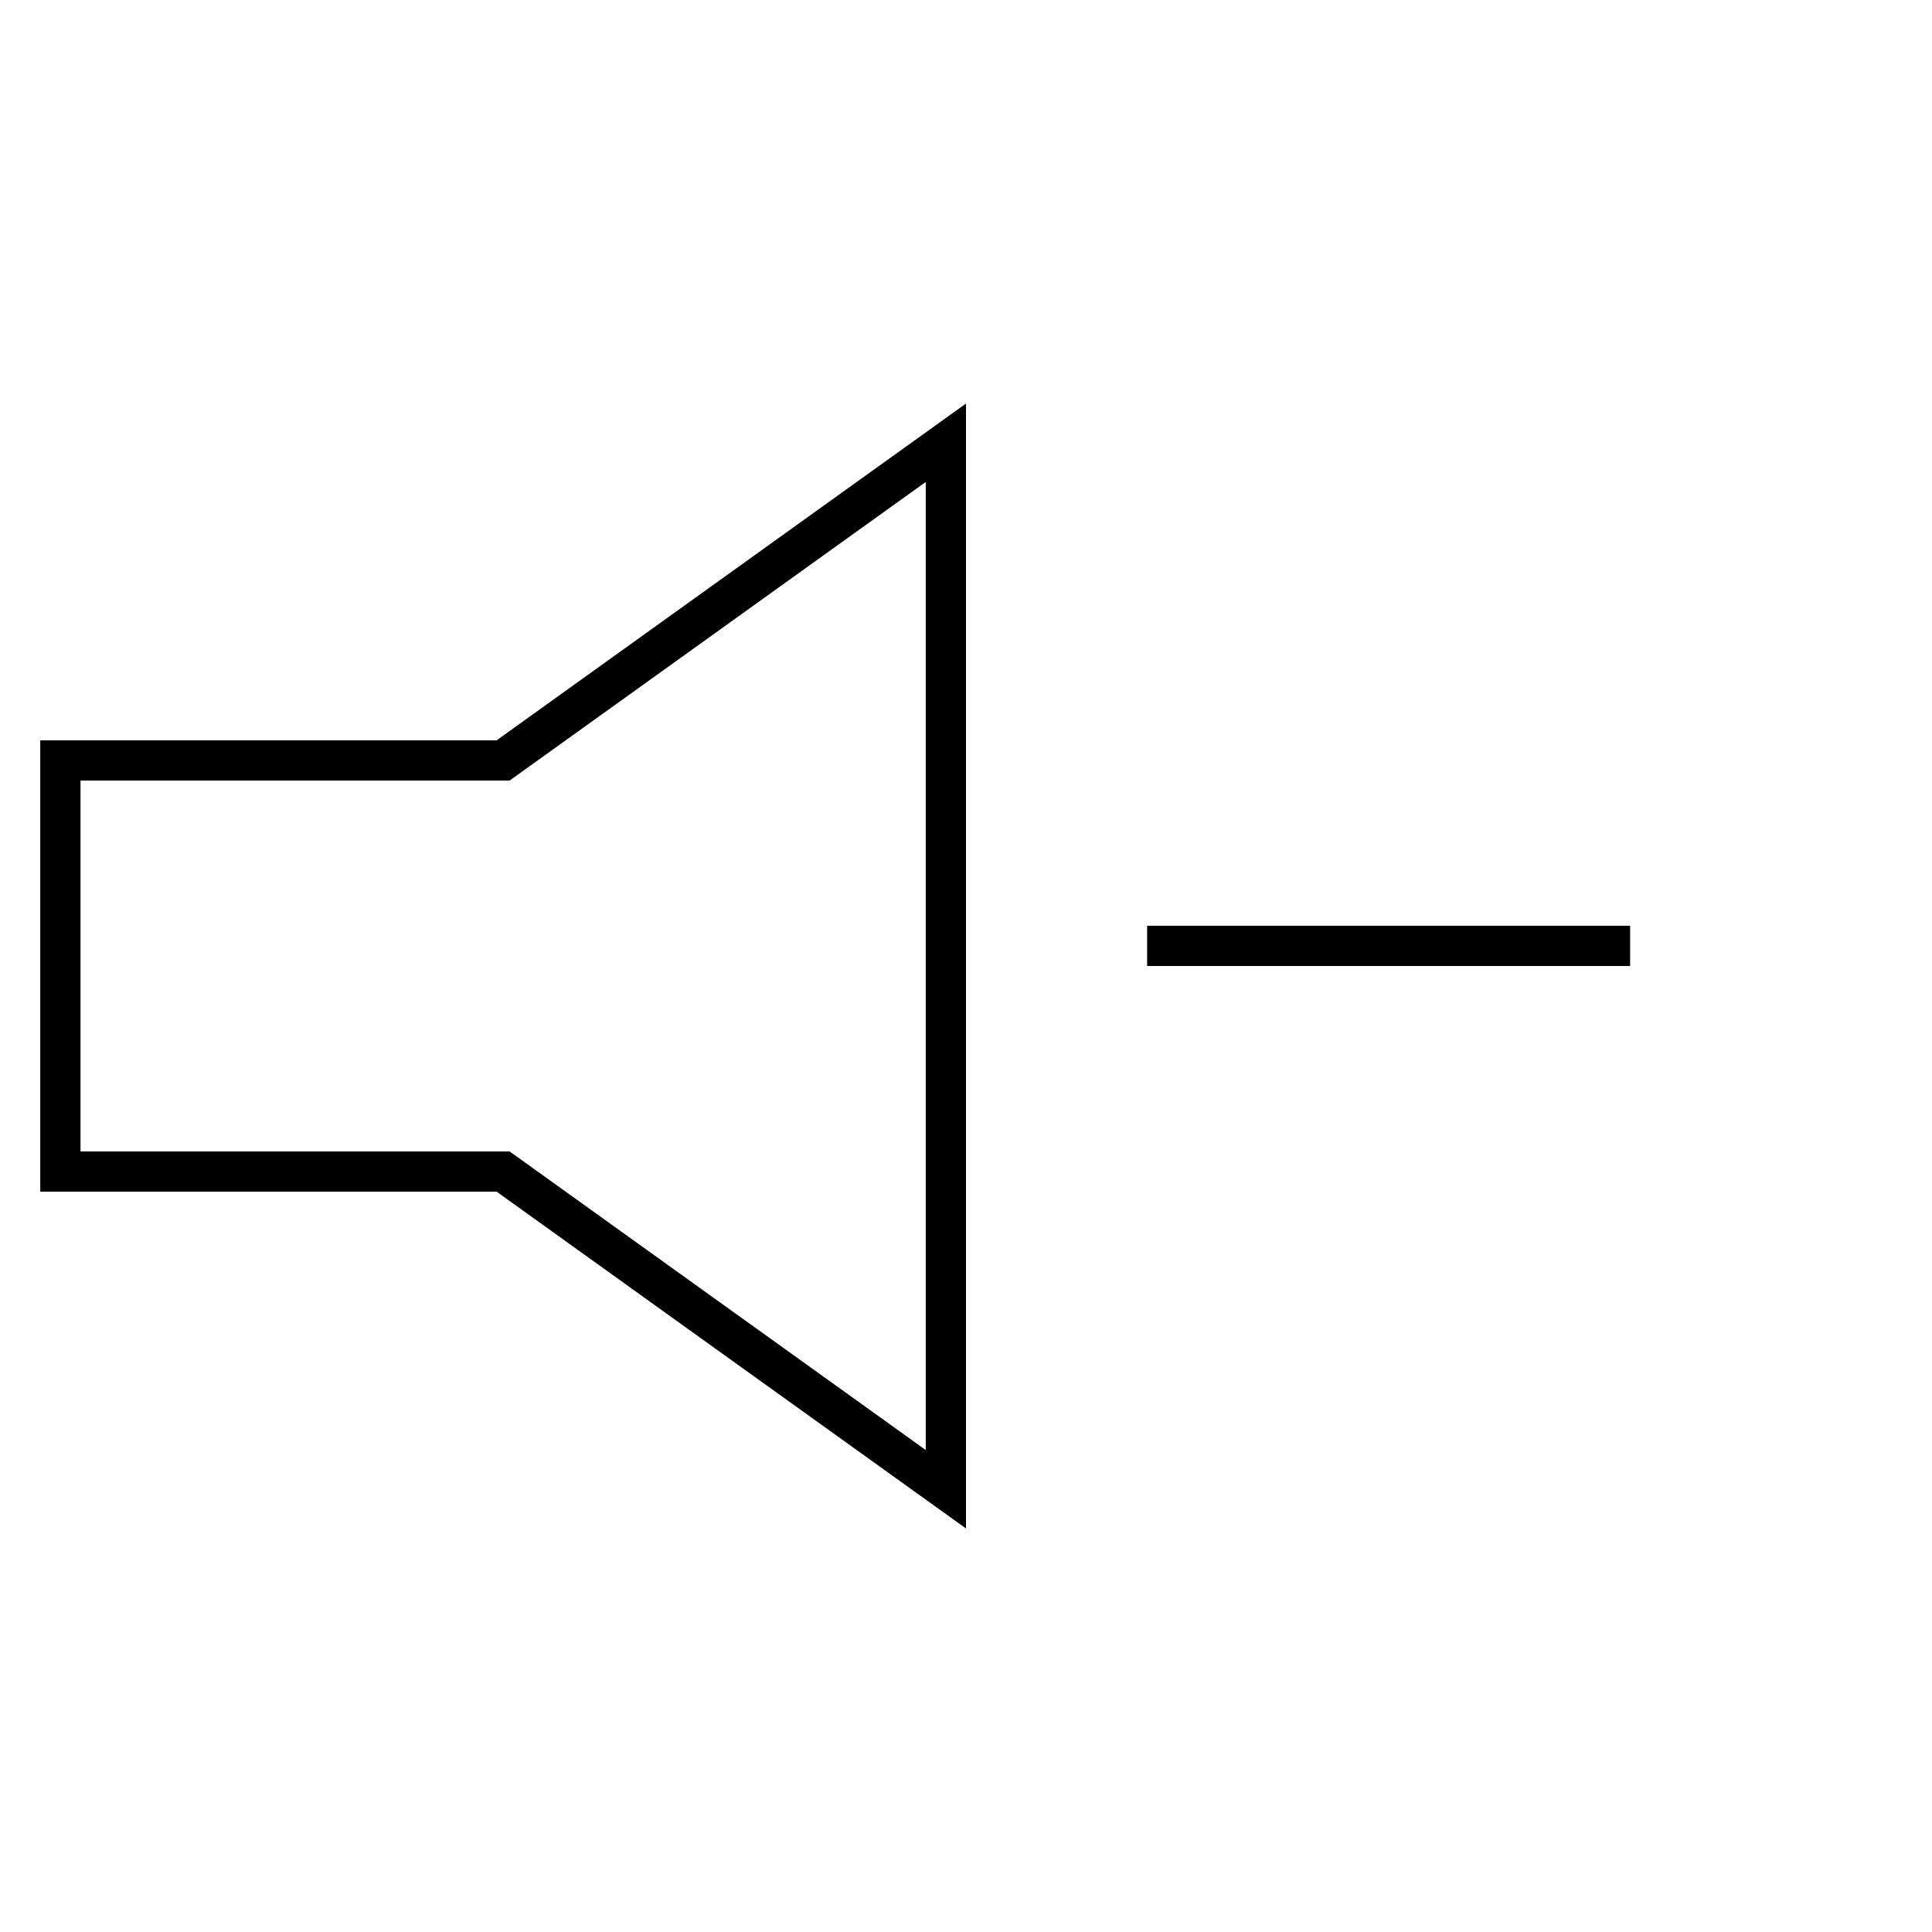 <?xml version="1.0" encoding="UTF-8"?>
<svg width="48px" height="48px" viewBox="0 0 48 48" version="1.1" xmlns="http://www.w3.org/2000/svg" xmlns:xlink="http://www.w3.org/1999/xlink">
    <!-- Generator: Sketch 41.2 (35397) - http://www.bohemiancoding.com/sketch -->
    <title>volumedown2-line</title>
    <desc>Created with Sketch.</desc>
    <defs></defs>
    <g id="line" stroke="none" stroke-width="1" fill="none" fill-rule="evenodd">
        <g id="volumedown2-line" stroke="#000000">
            <path d="M28.5,23.5 L40.5,23.5" id="Path-45"></path>
            <polygon id="Rectangle-13" points="1.5 18.893 12.5 18.893 23.5 11 23.5 37 12.5 29.107 1.5 29.107"></polygon>
        </g>
    </g>
</svg>
